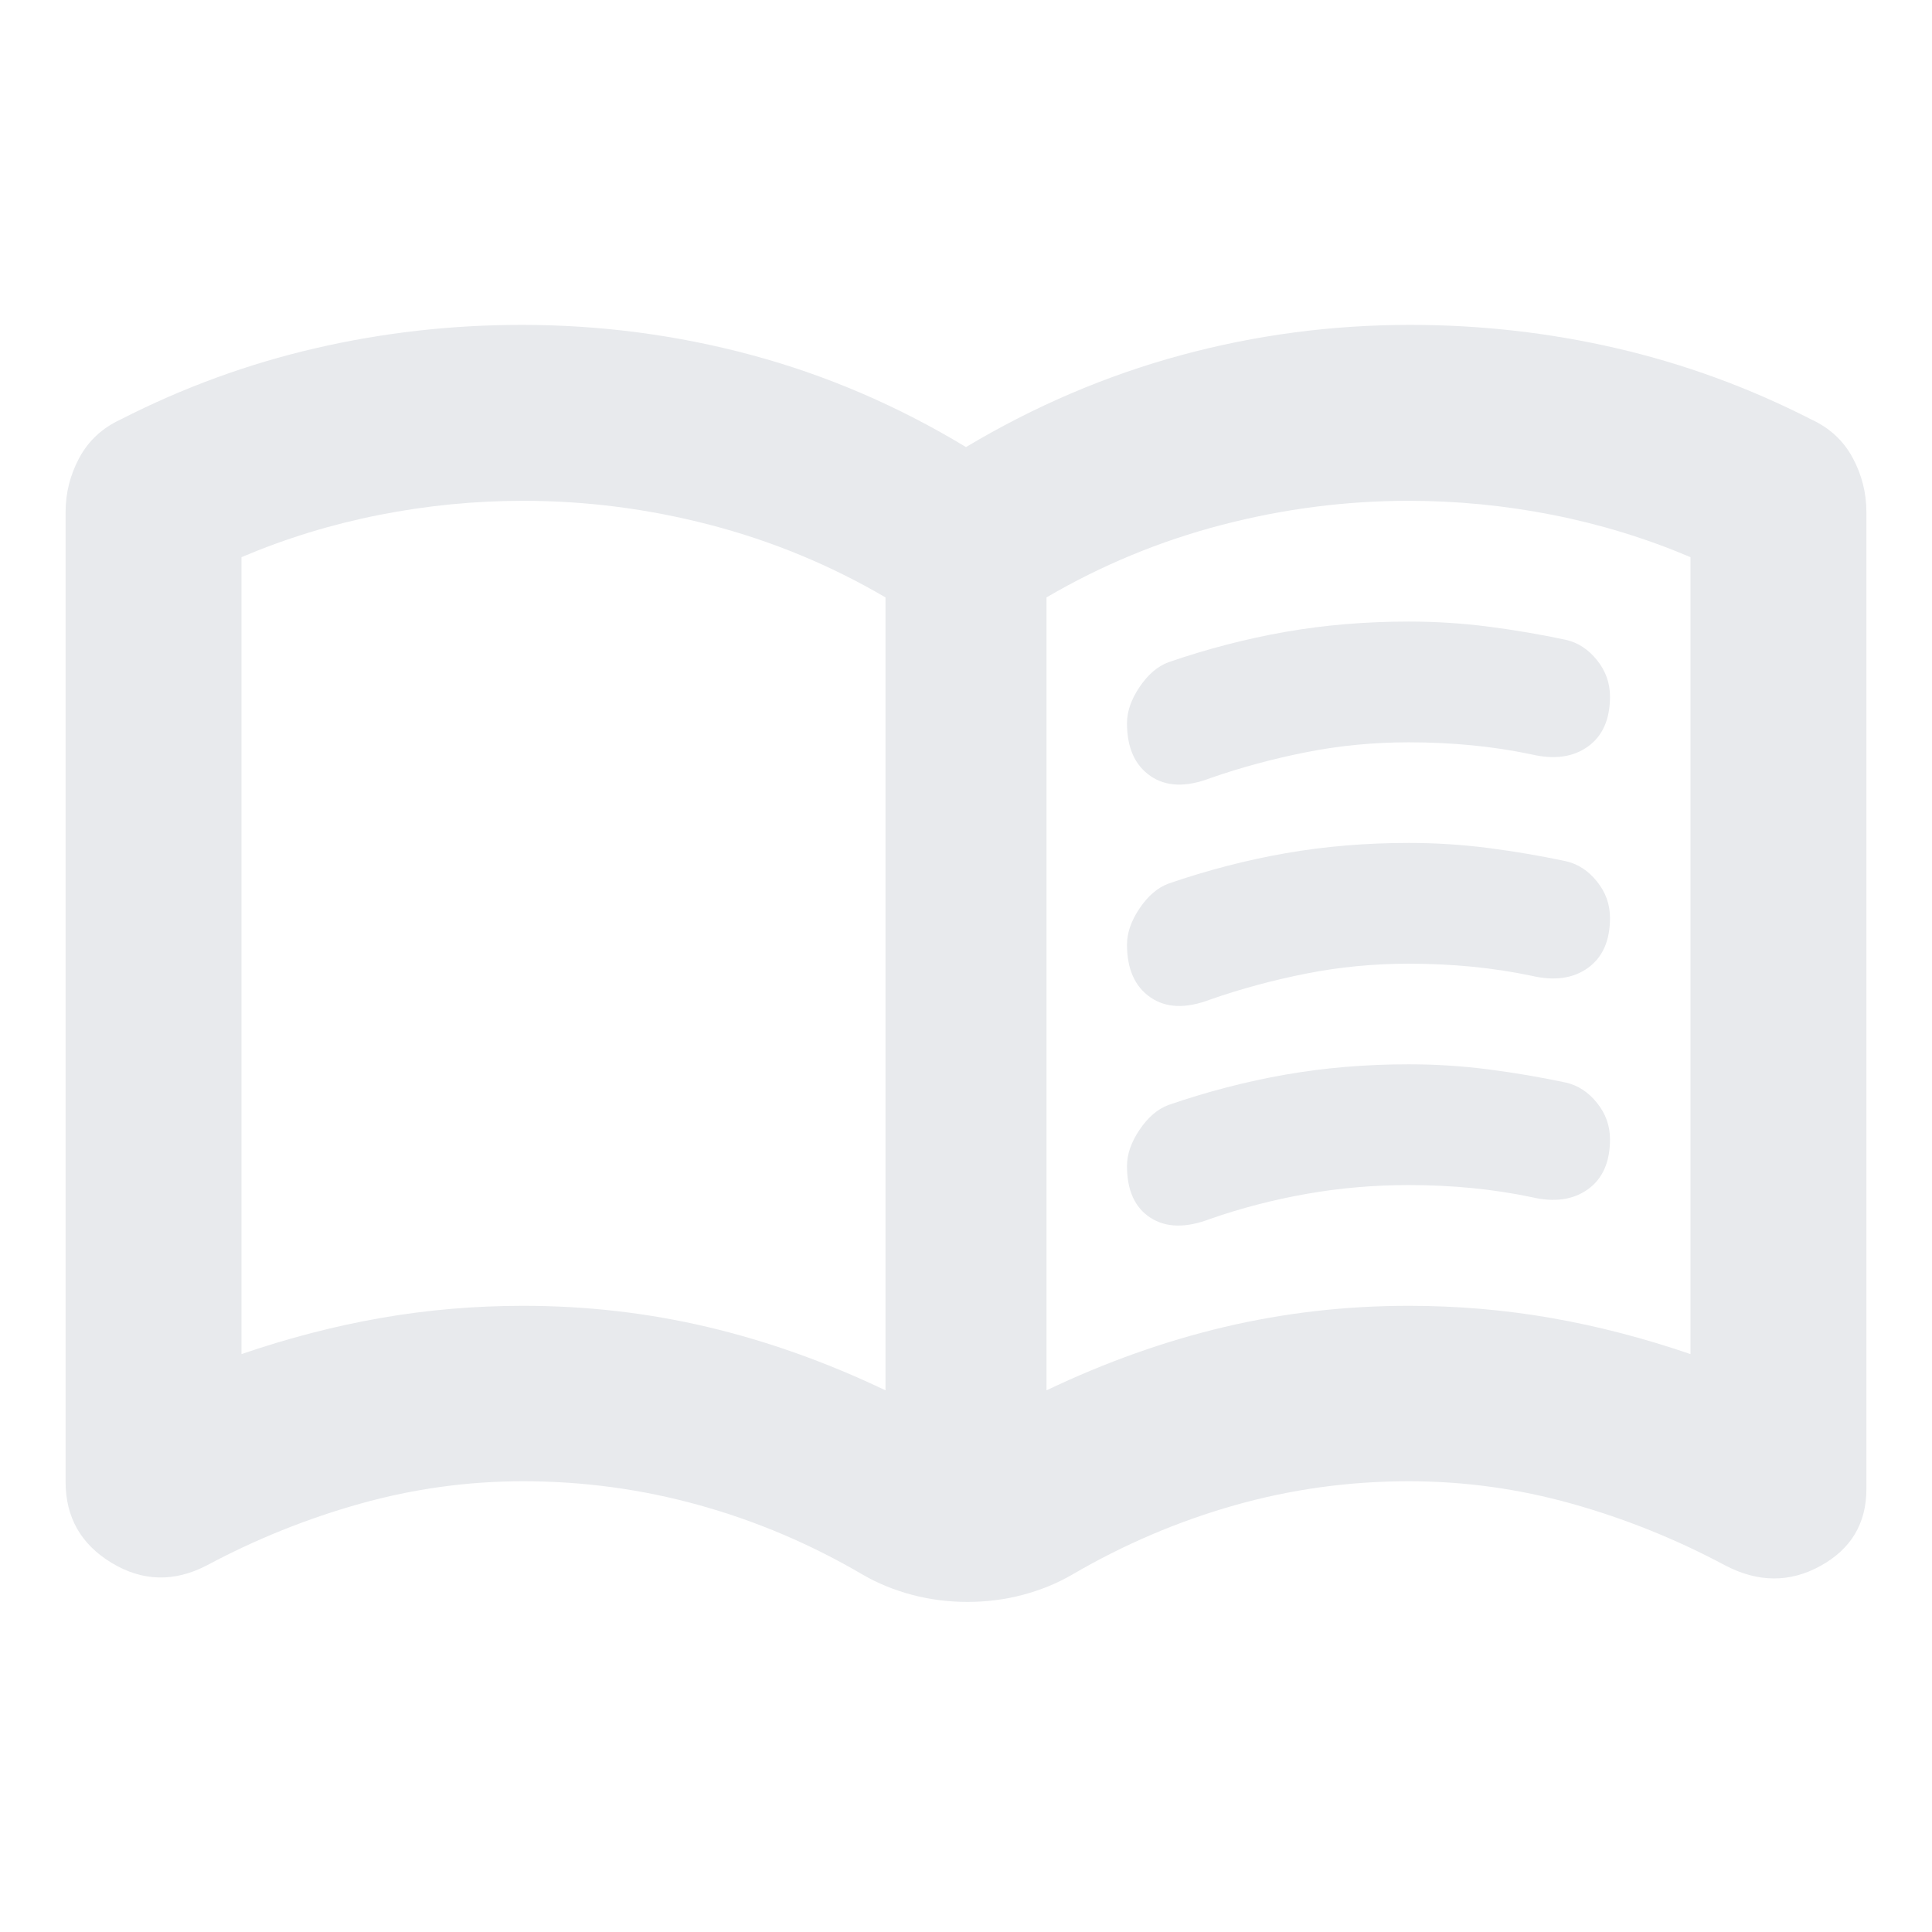 <svg xmlns="http://www.w3.org/2000/svg" height="24px" viewBox="0 -960 960 960" width="24px" fill="#e8eaed"><path d="M260-311.15q47 0 91.5 10.5t88.5 31.5v-394q-41-24-87-36t-93-12q-36 0-71.5 7t-68.5 21v396q35-12 69.5-18t70.5-6Zm260 42q44-21 88.5-31.5t91.5-10.5q36 0 70.5 6t69.5 18v-396q-33-14-68.5-21t-71.5-7q-47 0-93 12t-87 36v394Zm-39.28 105.13q-14.24 0-27.46-3.5t-24.46-9.98q-38.76-22.76-81.44-34.62-42.69-11.86-87.36-11.86-41.18 0-80.9 11.12-39.71 11.12-76.23 30.64-24.35 12.68-47.32-1.15-22.96-13.84-22.96-40.35v-481.76q0-14.35 6.81-27.02 6.82-12.68 20.45-19.02 46.48-23.76 96.72-35.4 50.23-11.65 102.69-11.65 58.5 0 114.24 15 55.74 15 106.5 45.72 51-30.48 106.62-45.6 55.62-15.12 114.12-15.12 52.46 0 102.69 11.65 50.24 11.64 96.72 35.4 13.63 6.34 20.45 19.02 6.81 12.67 6.81 27.02v485.35q0 25.63-22.84 38.23-22.85 12.6-47.44-.32-36.52-19.52-76.23-30.64-39.72-11.12-80.9-11.12-44.52 0-86.68 11.98-42.17 11.98-80.69 34.5-11.24 6.48-24.46 9.98-13.21 3.5-27.45 3.5ZM280-485.15Zm280-115.48q0-8.77 6.26-18.03 6.26-9.25 14.26-12.25 29-10 58.24-15.12 29.24-5.12 61.24-5.12 20 0 39.5 2.51 19.5 2.52 38.5 6.55 9 2.01 15.5 10.06t6.5 18.12q0 17-11 24.88-11 7.88-28 3.88-14.24-3-29.5-4.5t-31.5-1.5q-26 0-50.76 4.88-24.76 4.88-47.76 12.88-18.21 7-29.85-1.04-11.63-8.04-11.63-26.2Zm0 220q0-8.77 6.26-18.03 6.26-9.25 14.26-12.25 29-10 58.24-15.12 29.24-5.12 61.24-5.12 20 0 39.5 2.51 19.5 2.52 38.5 6.55 9 2.01 15.5 10.06t6.5 18.12q0 17-11 24.88-11 7.88-28 3.88-14.24-3-29.5-4.5t-31.5-1.5q-26 0-50.76 4.38-24.76 4.38-47.76 12.38-18.21 7-29.85-.54-11.63-7.53-11.63-25.7Zm0-110q0-8.77 6.26-18.03 6.26-9.25 14.26-12.25 29-10 58.24-15.12 29.24-5.12 61.24-5.12 20 0 39.5 2.51 19.5 2.52 38.5 6.55 9 2.01 15.5 10.06t6.5 18.12q0 17-11 24.88-11 7.88-28 3.88-14.24-3-29.5-4.5t-31.5-1.5q-26 0-50.76 4.88-24.76 4.88-47.76 12.88-18.21 7-29.85-1.04-11.63-8.04-11.63-26.2Z"/></svg>